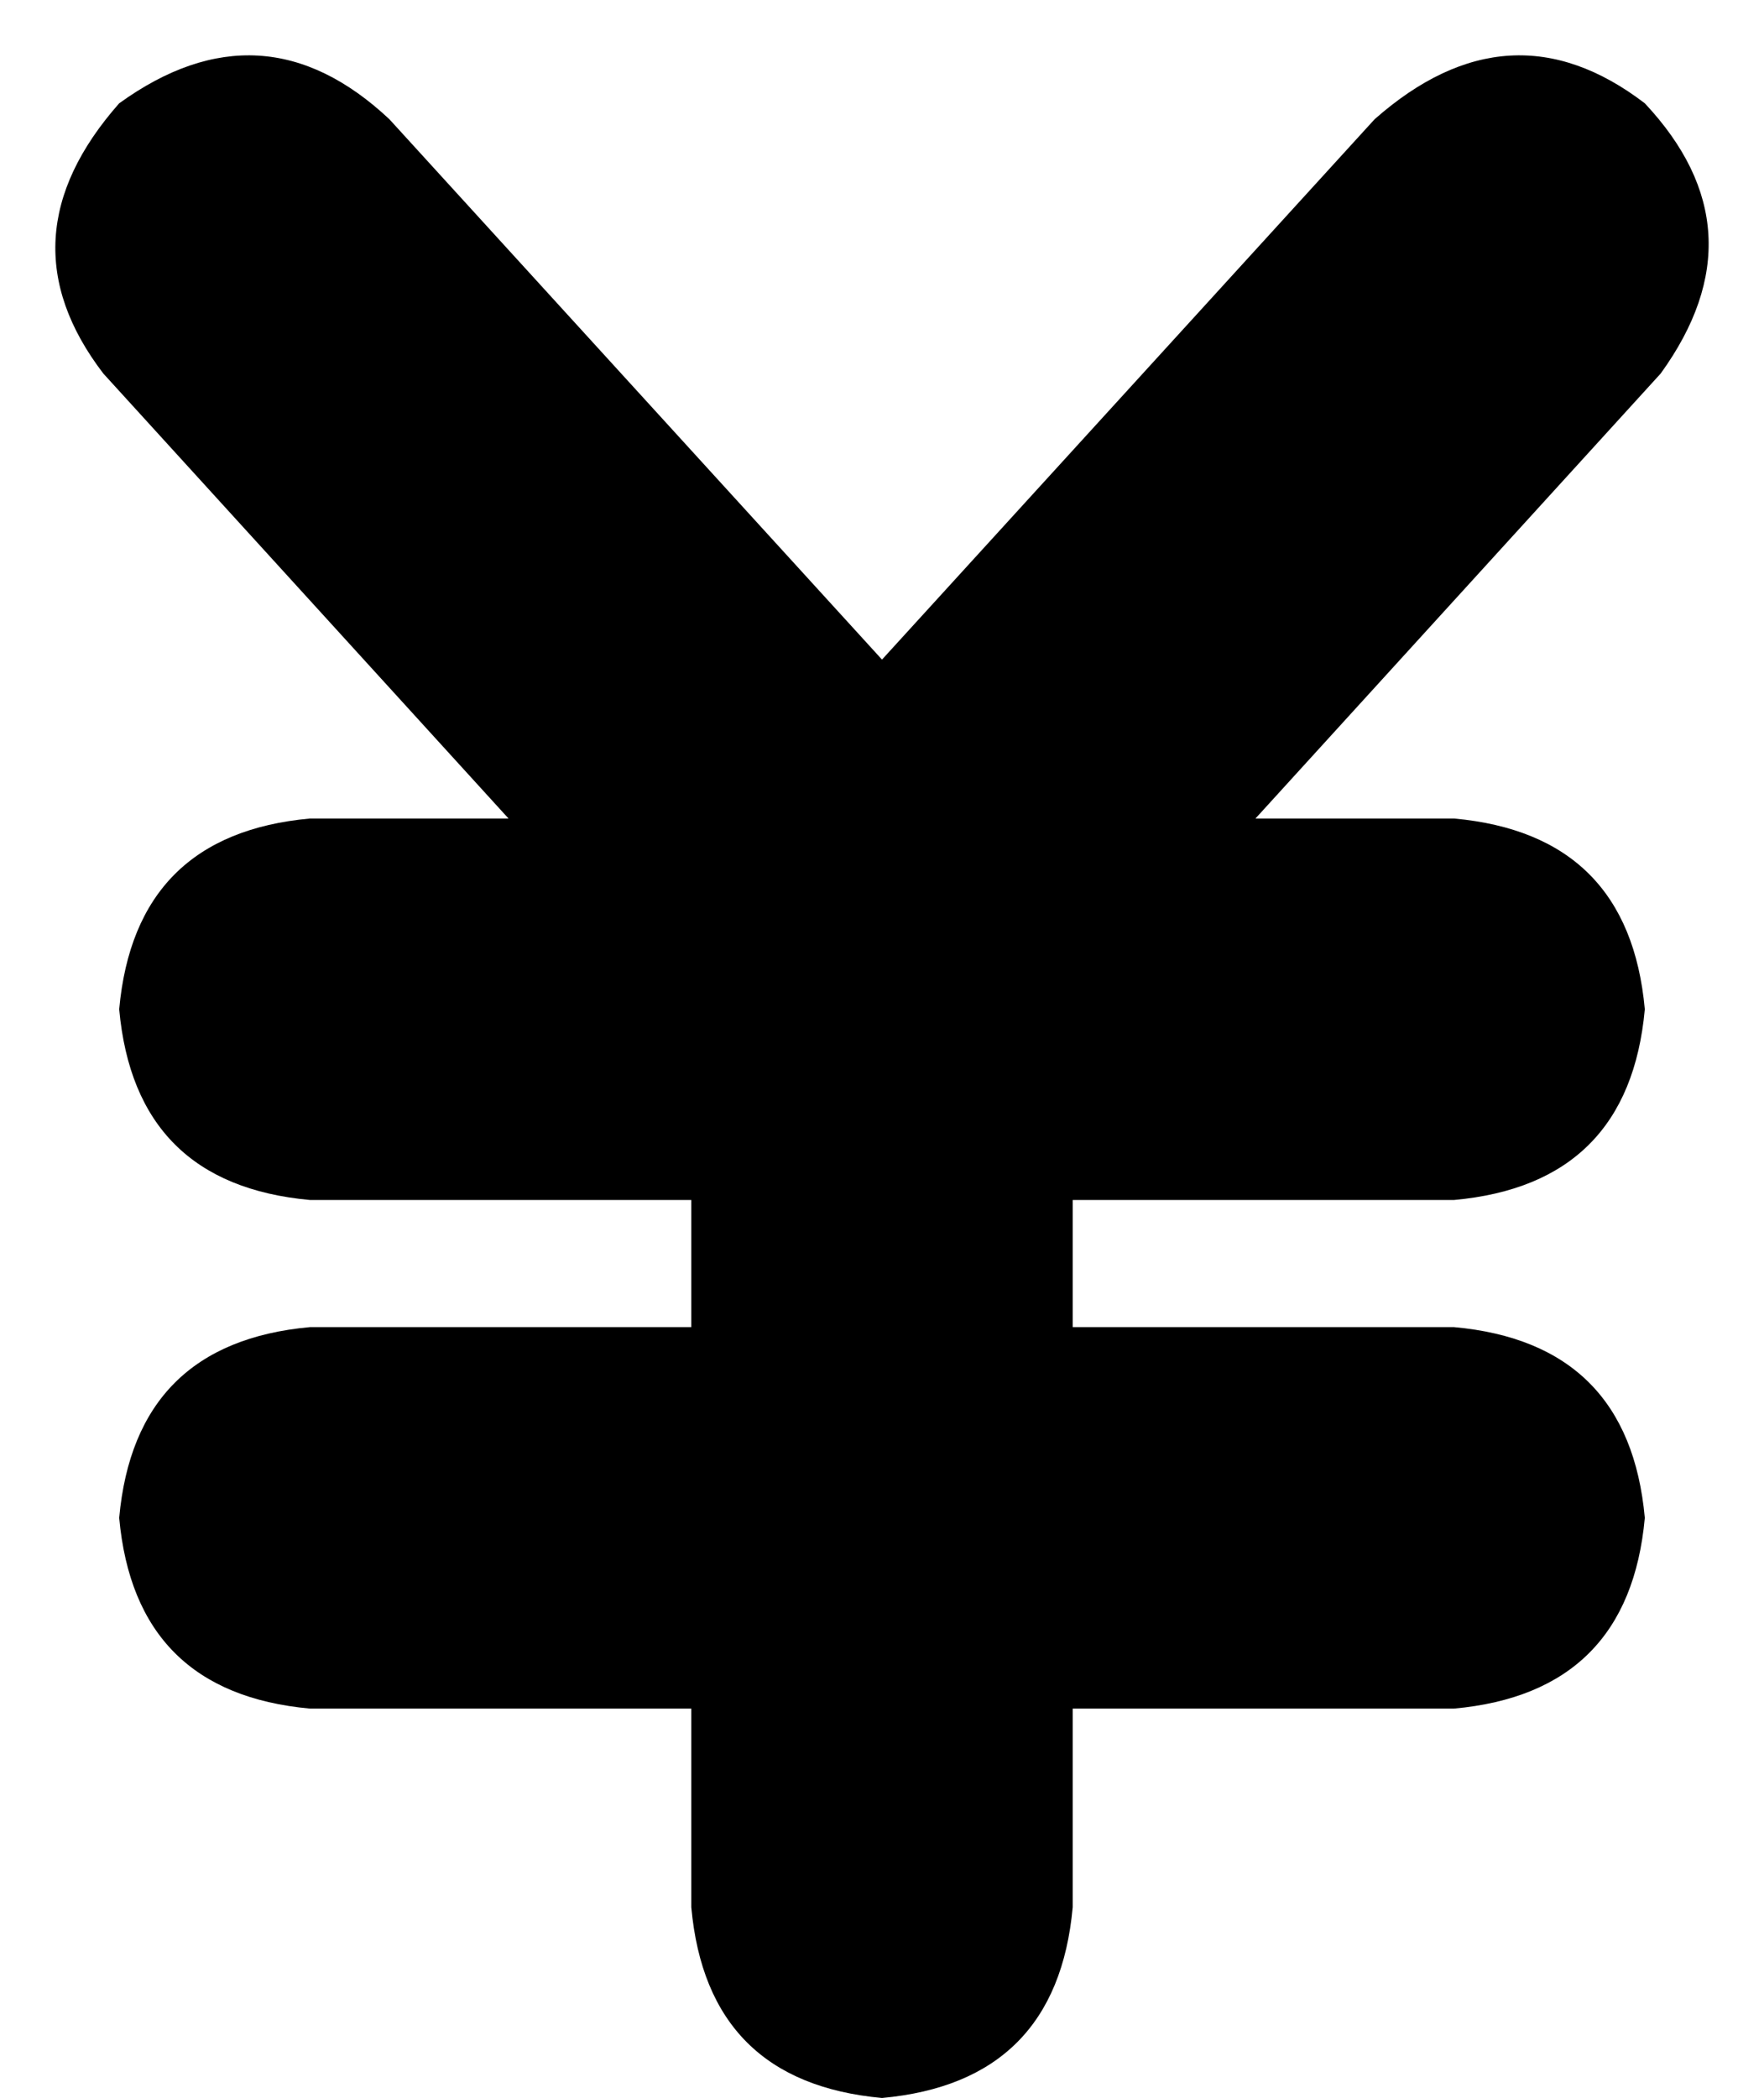 <svg xmlns="http://www.w3.org/2000/svg" viewBox="0 0 222 264">
    <path d="M 49 15 Q 33 0 15 13 Q 0 30 13 47 L 64 103 L 39 103 Q 17 105 15 127 Q 17 149 39 151 L 87 151 L 87 167 L 39 167 Q 17 169 15 191 Q 17 213 39 215 L 87 215 L 87 240 Q 89 262 111 264 Q 133 262 135 240 L 135 215 L 183 215 Q 205 213 207 191 Q 205 169 183 167 L 135 167 L 135 151 L 183 151 Q 205 149 207 127 Q 205 105 183 103 L 158 103 L 209 47 Q 222 29 207 13 Q 190 0 173 15 L 111 83 L 49 15 L 49 15 Z"/>
</svg>

